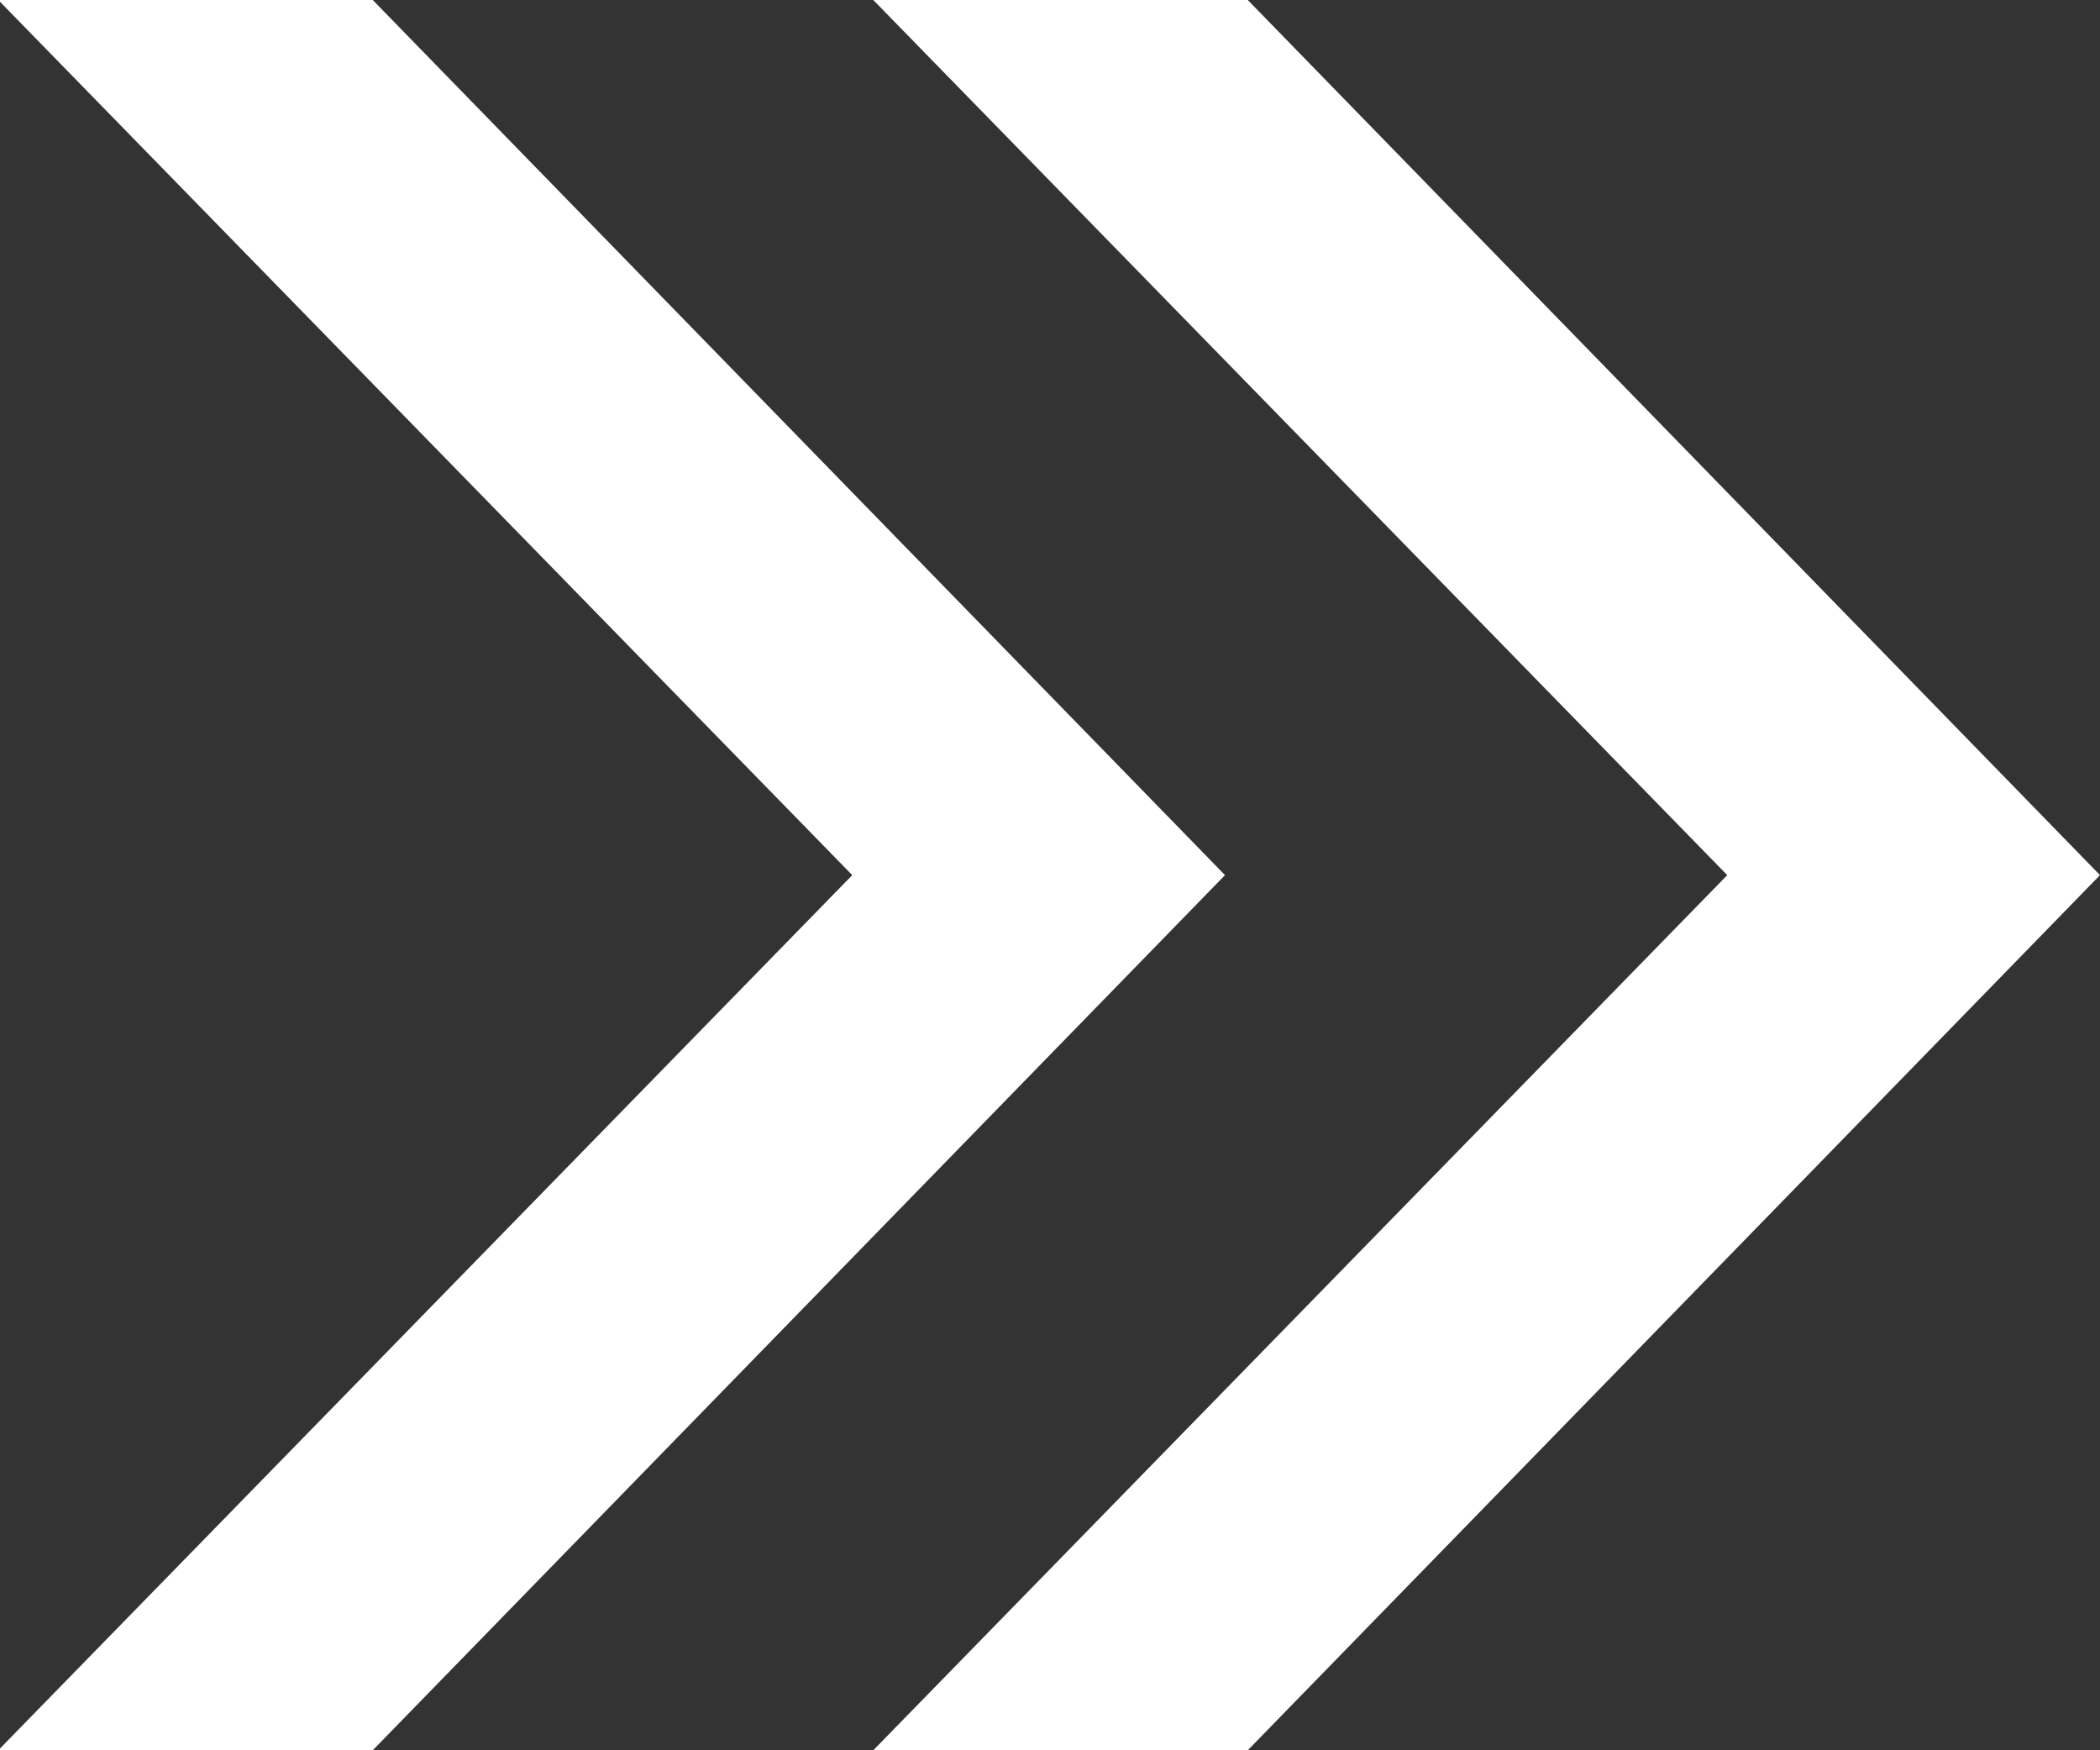<svg xmlns="http://www.w3.org/2000/svg" width="12" height="10" viewBox="0 0 12 10">
  <rect x="0" y="0" width="12" height="10" fill="#333333" stroke="none"/>
  <defs>
    <style>
      .cls-1 {
        fill: #fff;
        fill-rule: evenodd;
      }
    </style>
  </defs>
  <path id="双箭头_icon" data-name="双箭头 icon" class="cls-1" d="M7304.13,2067h-2.14l4.88-5-4.88-5h2.14l4.87,5Zm-5,0h-2.14l4.88-5-4.88-5h2.14l4.87,5Z" transform="translate(-7297 -2057)"/>
</svg>
